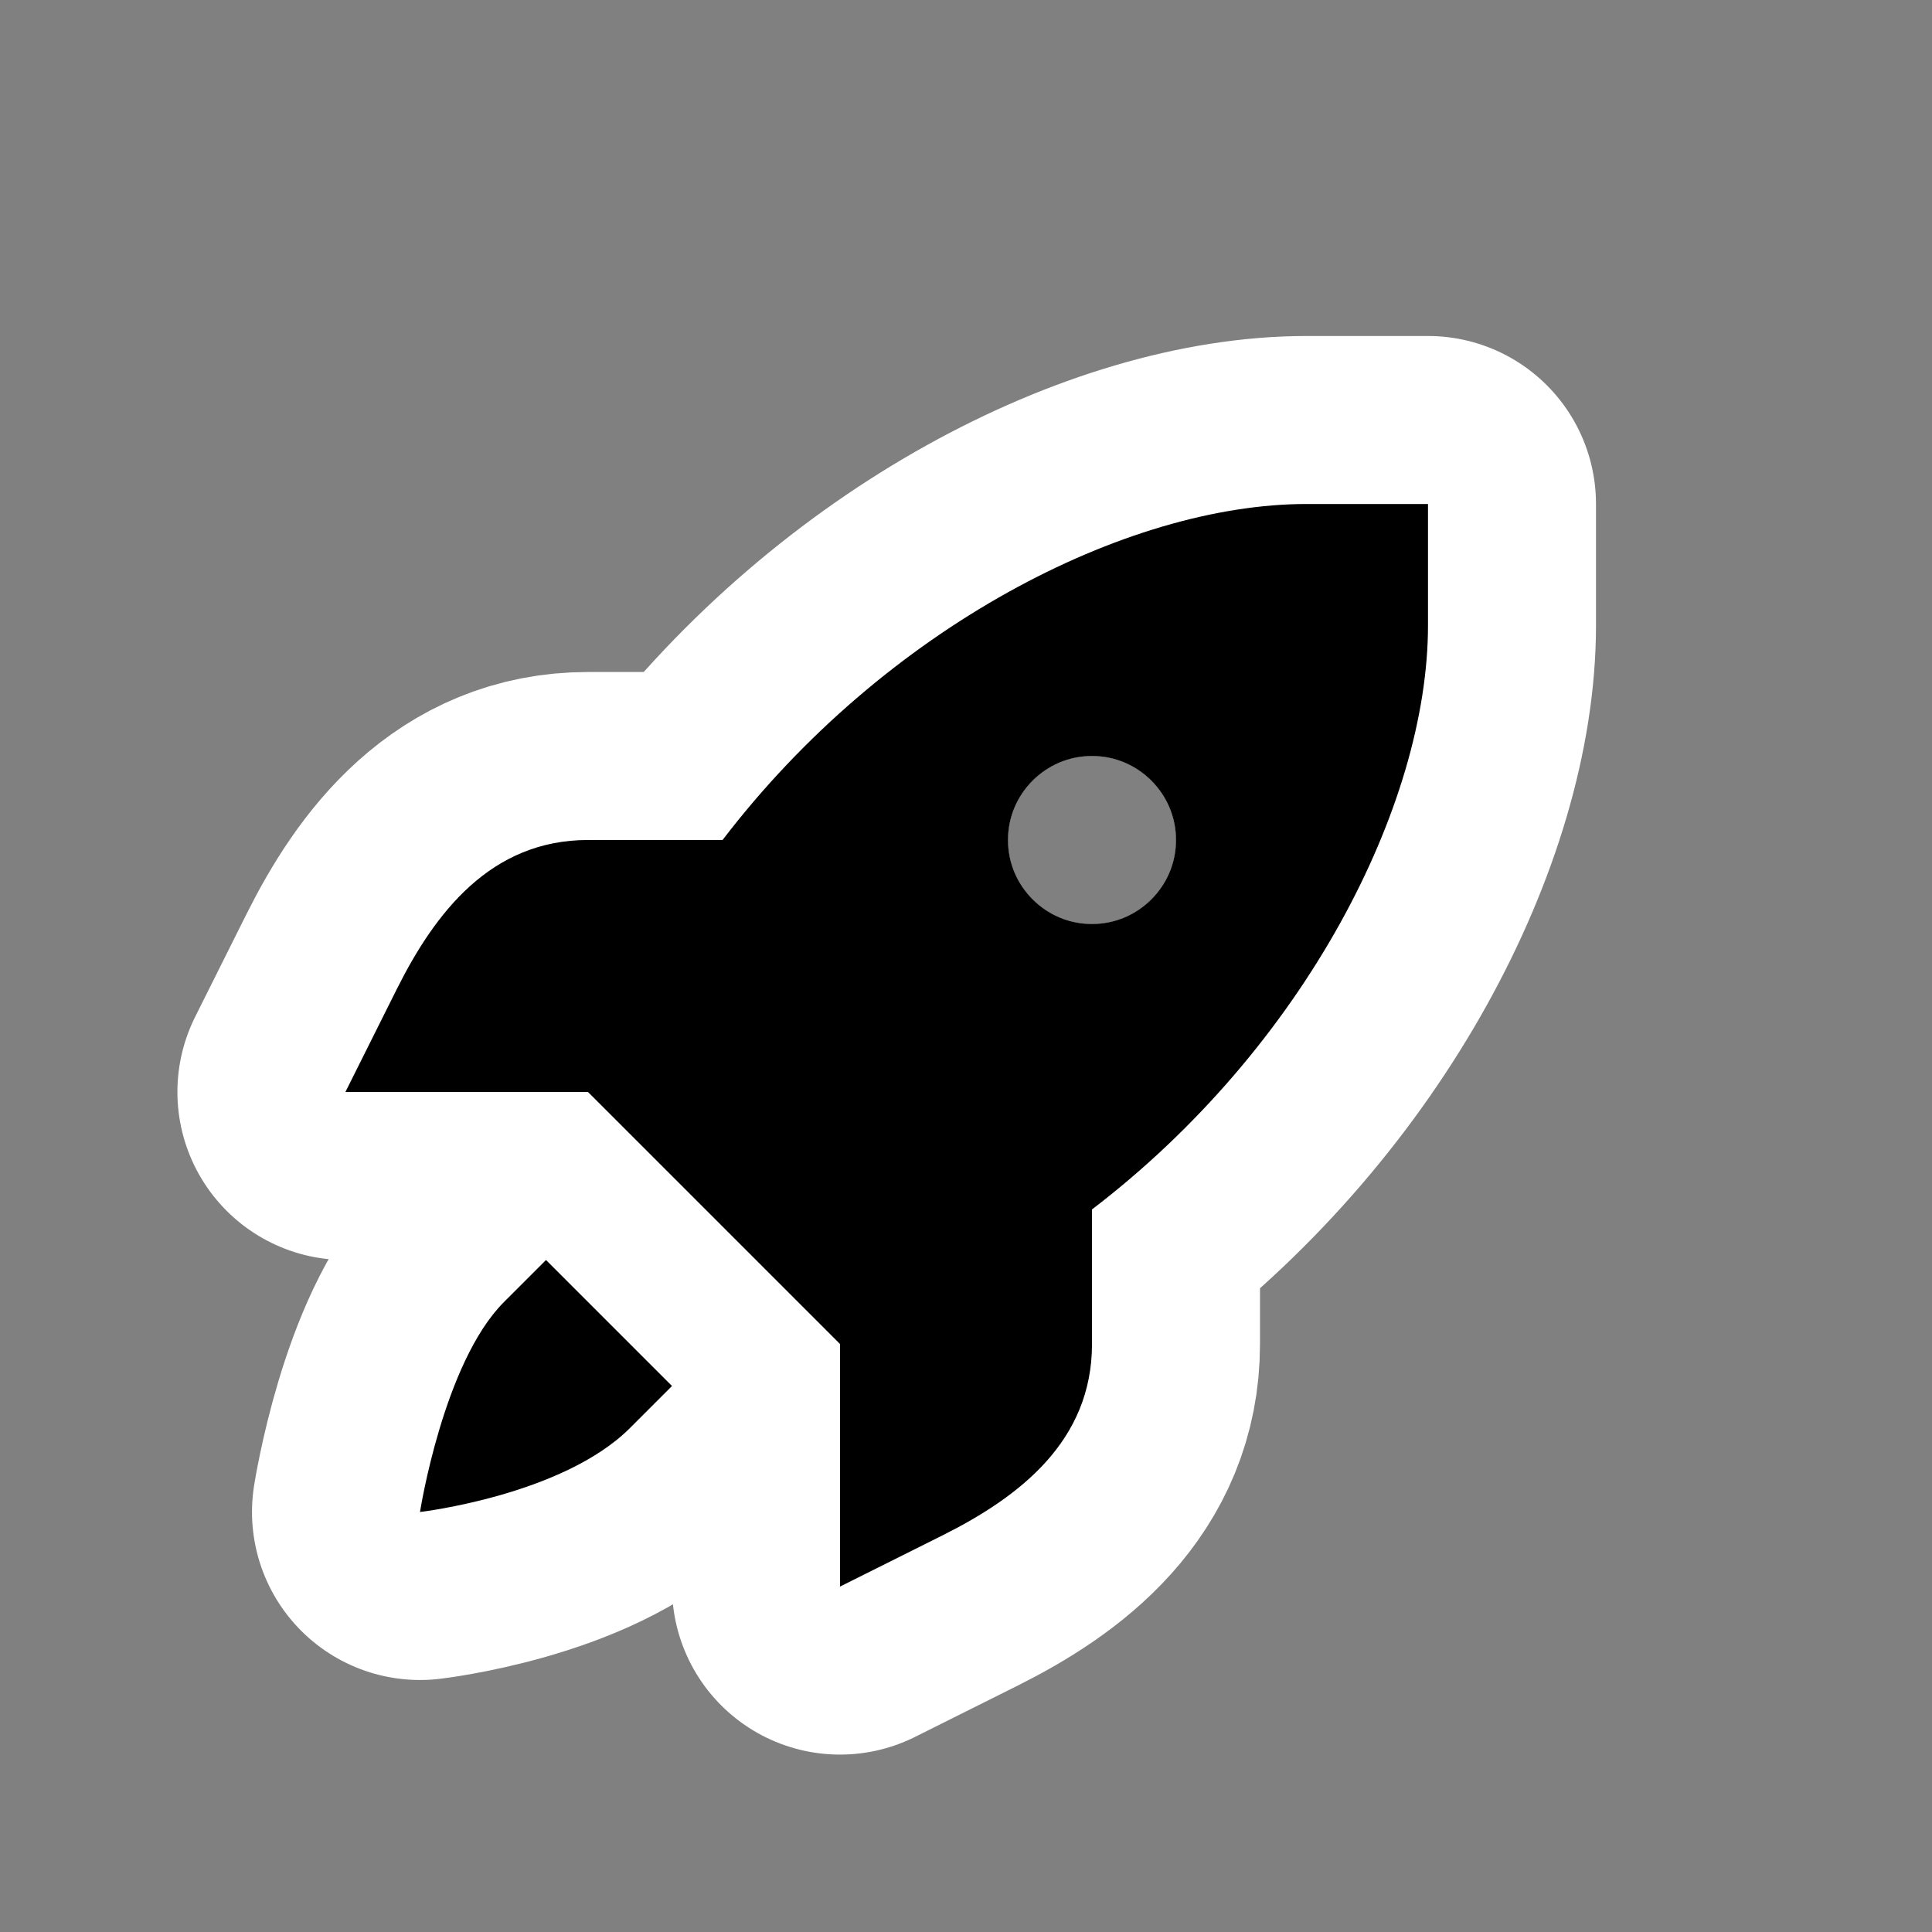 <svg height="23" viewBox="0 0 23 23" width="23" xmlns="http://www.w3.org/2000/svg" id="rocket" xmlns:m="https://www.mapbox.com"><rect x="0" y="0" width="23" height="23" fill="#808080" stroke="none"/><path d="m11.555 2c-2.144 0-5.021 1.471-6.953 4h-1.602c-1.157 0-1.821.864-2.277 1.777l-.611 1.223h1.443 1.445l1.5 1.5 1.5 1.5v1.445 1.443l1.223-.611c.913-.457 1.777-1.12 1.777-2.277v-1.602c2.529-1.932 4-4.809 4-6.953v-1.445zm-2.555 3c.552 0 1.0.448 1 1s-.448 1-1 1-1-.448-1-1 .448-1 1-1zm-6.5 6-.5.5c-.722.722-1 2.5-1 2.5s1.698-.198 2.5-1l.5-.5z" transform="translate(4 4)" style="stroke-linejoin:round;stroke-miterlimit:4;" stroke="#fff" stroke-width="4"/><path d="m11.555 2c-2.144 0-5.021 1.471-6.953 4h-1.602c-1.157 0-1.821.864-2.277 1.777l-.611 1.223h1.443 1.445l1.5 1.5 1.5 1.5v1.445 1.443l1.223-.611c.913-.457 1.777-1.12 1.777-2.277v-1.602c2.529-1.932 4-4.809 4-6.953v-1.445zm-2.555 3c.552 0 1.0.448 1 1s-.448 1-1 1-1-.448-1-1 .448-1 1-1zm-6.5 6-.5.5c-.722.722-1 2.5-1 2.5s1.698-.198 2.5-1l.5-.5z" transform="translate(4 4)"/></svg>